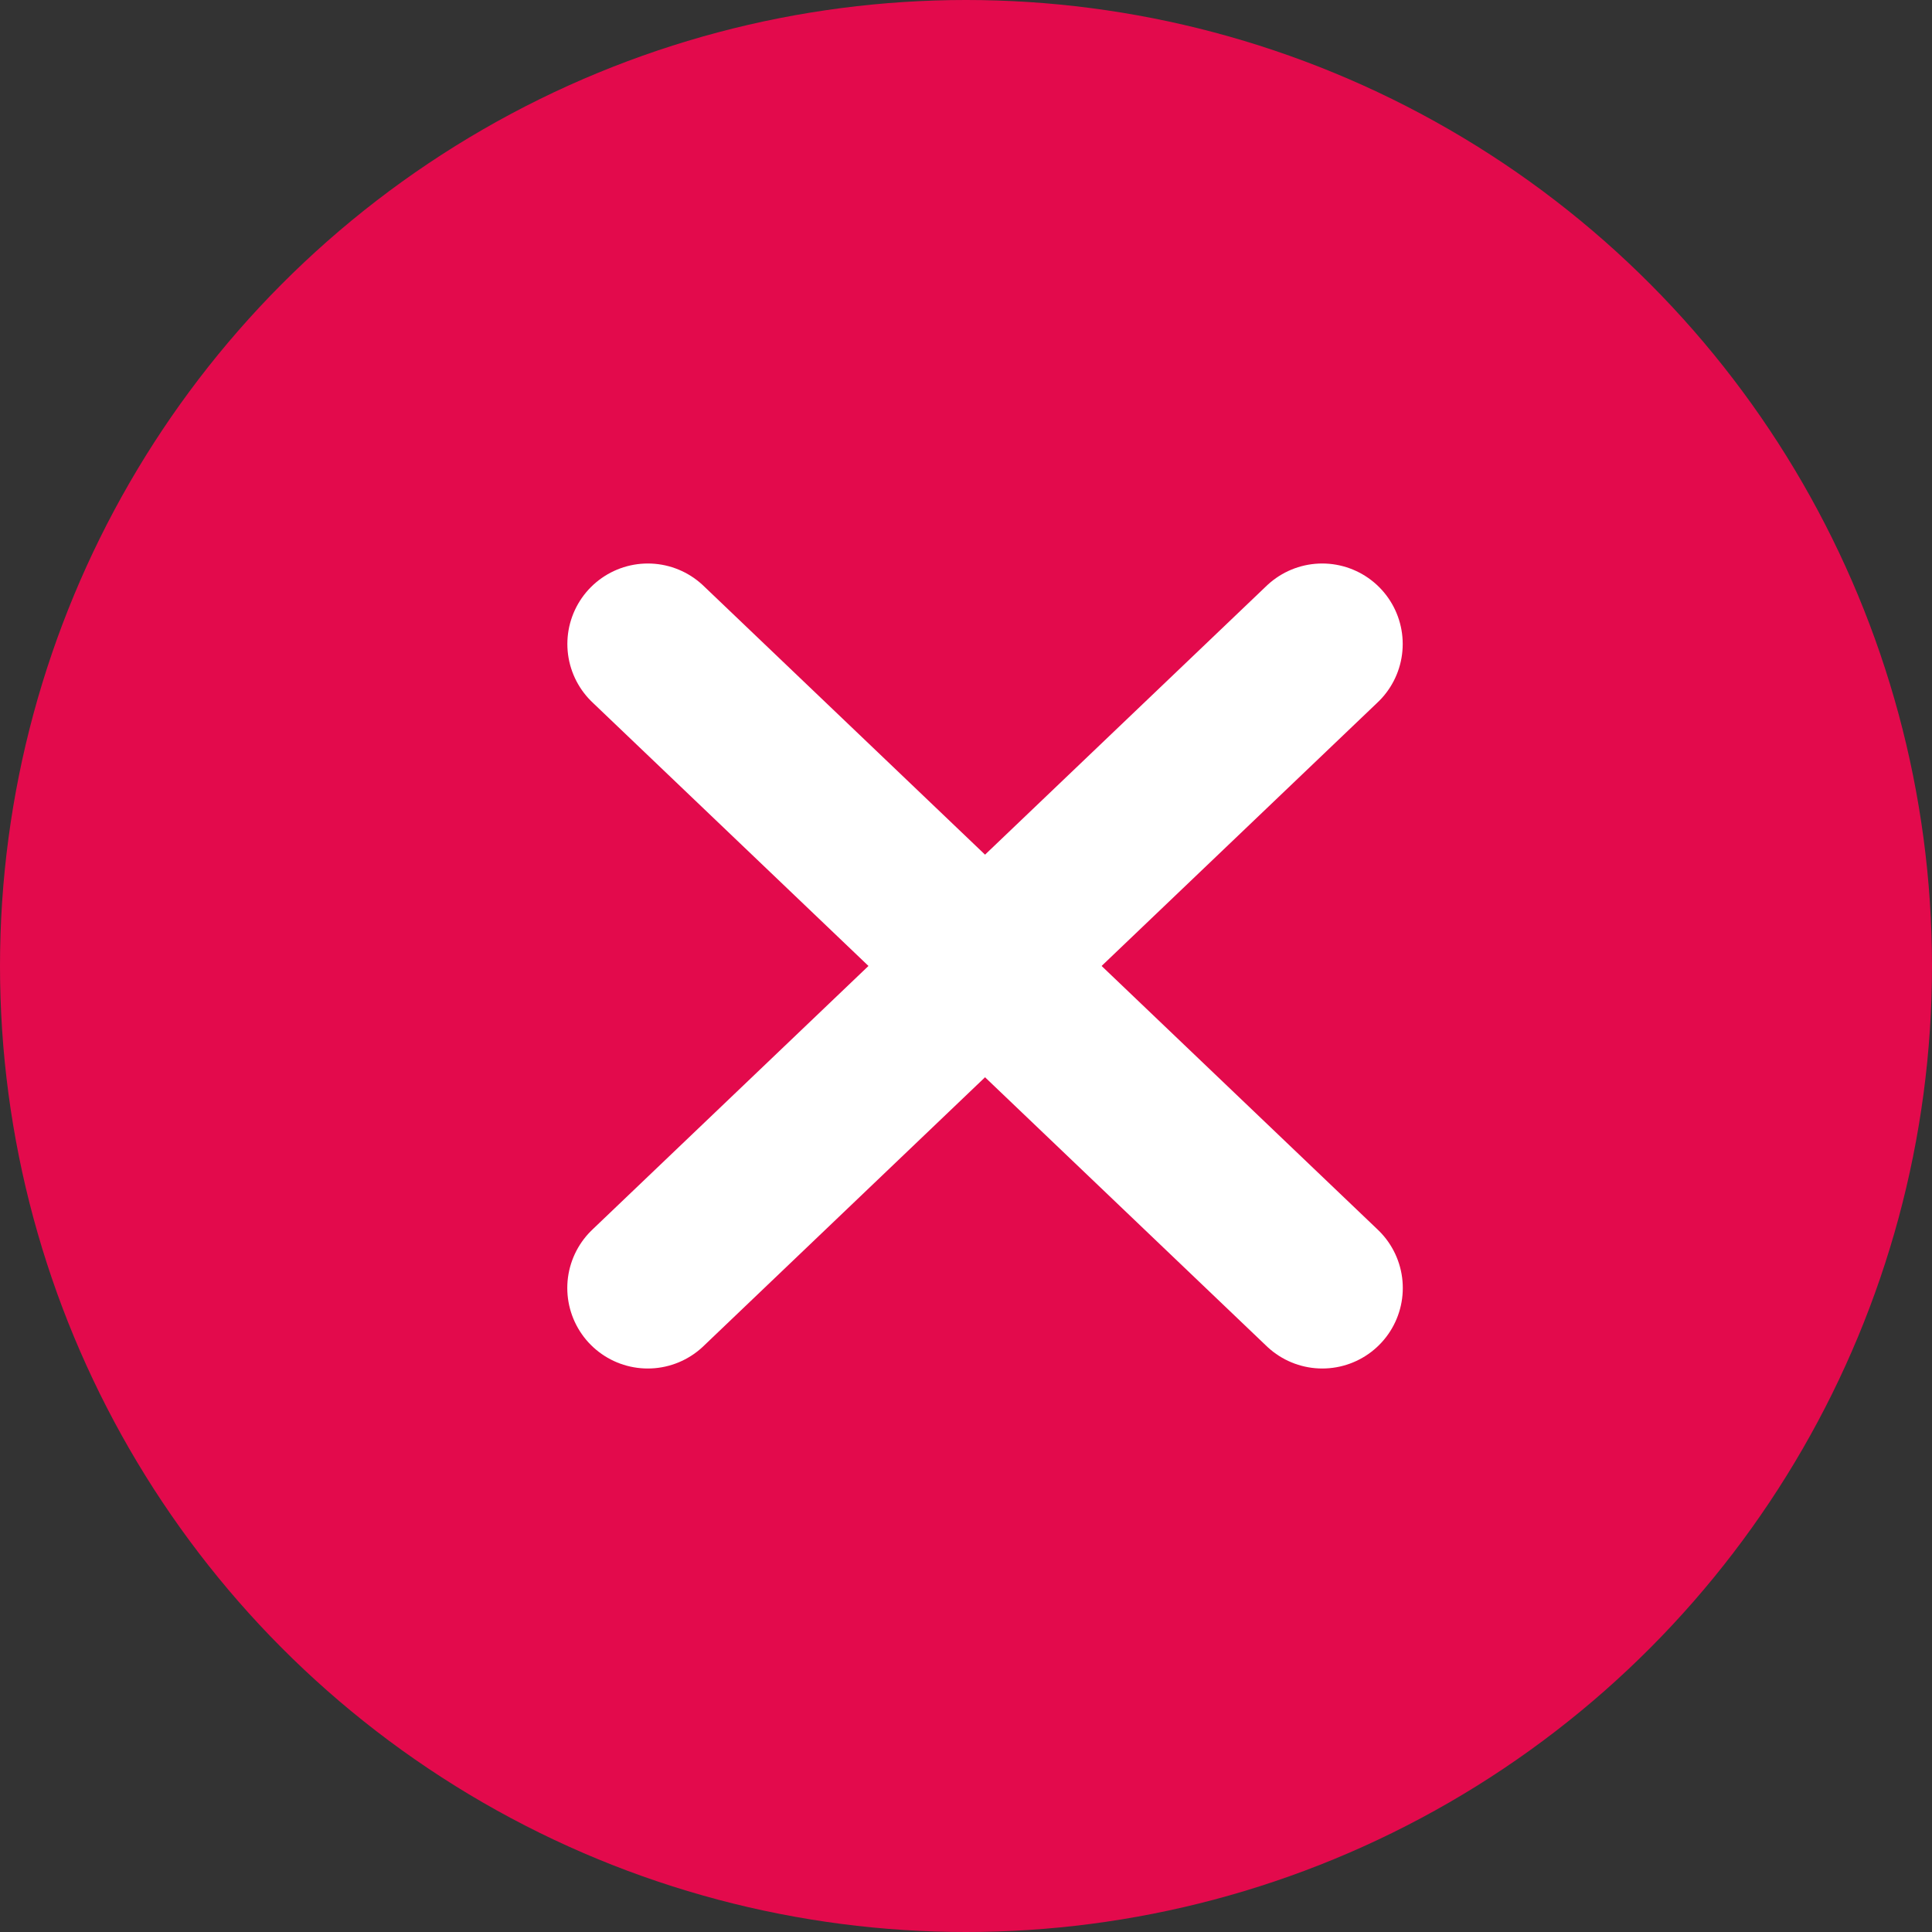<svg width="24" height="24" viewBox="0 0 24 24" fill="none" xmlns="http://www.w3.org/2000/svg">
<rect x="0" y="0" width="24" height="24" fill="#333333" stroke="none"/>
<circle cx="12" cy="12" r="12" fill="#E30A4C"/>
<path d="M8.047 16L16.425 8" stroke="white" stroke-width="2" stroke-linecap="round"/>
<path d="M16.426 16L8.048 8" stroke="white" stroke-width="2" stroke-linecap="round"/>
</svg>
